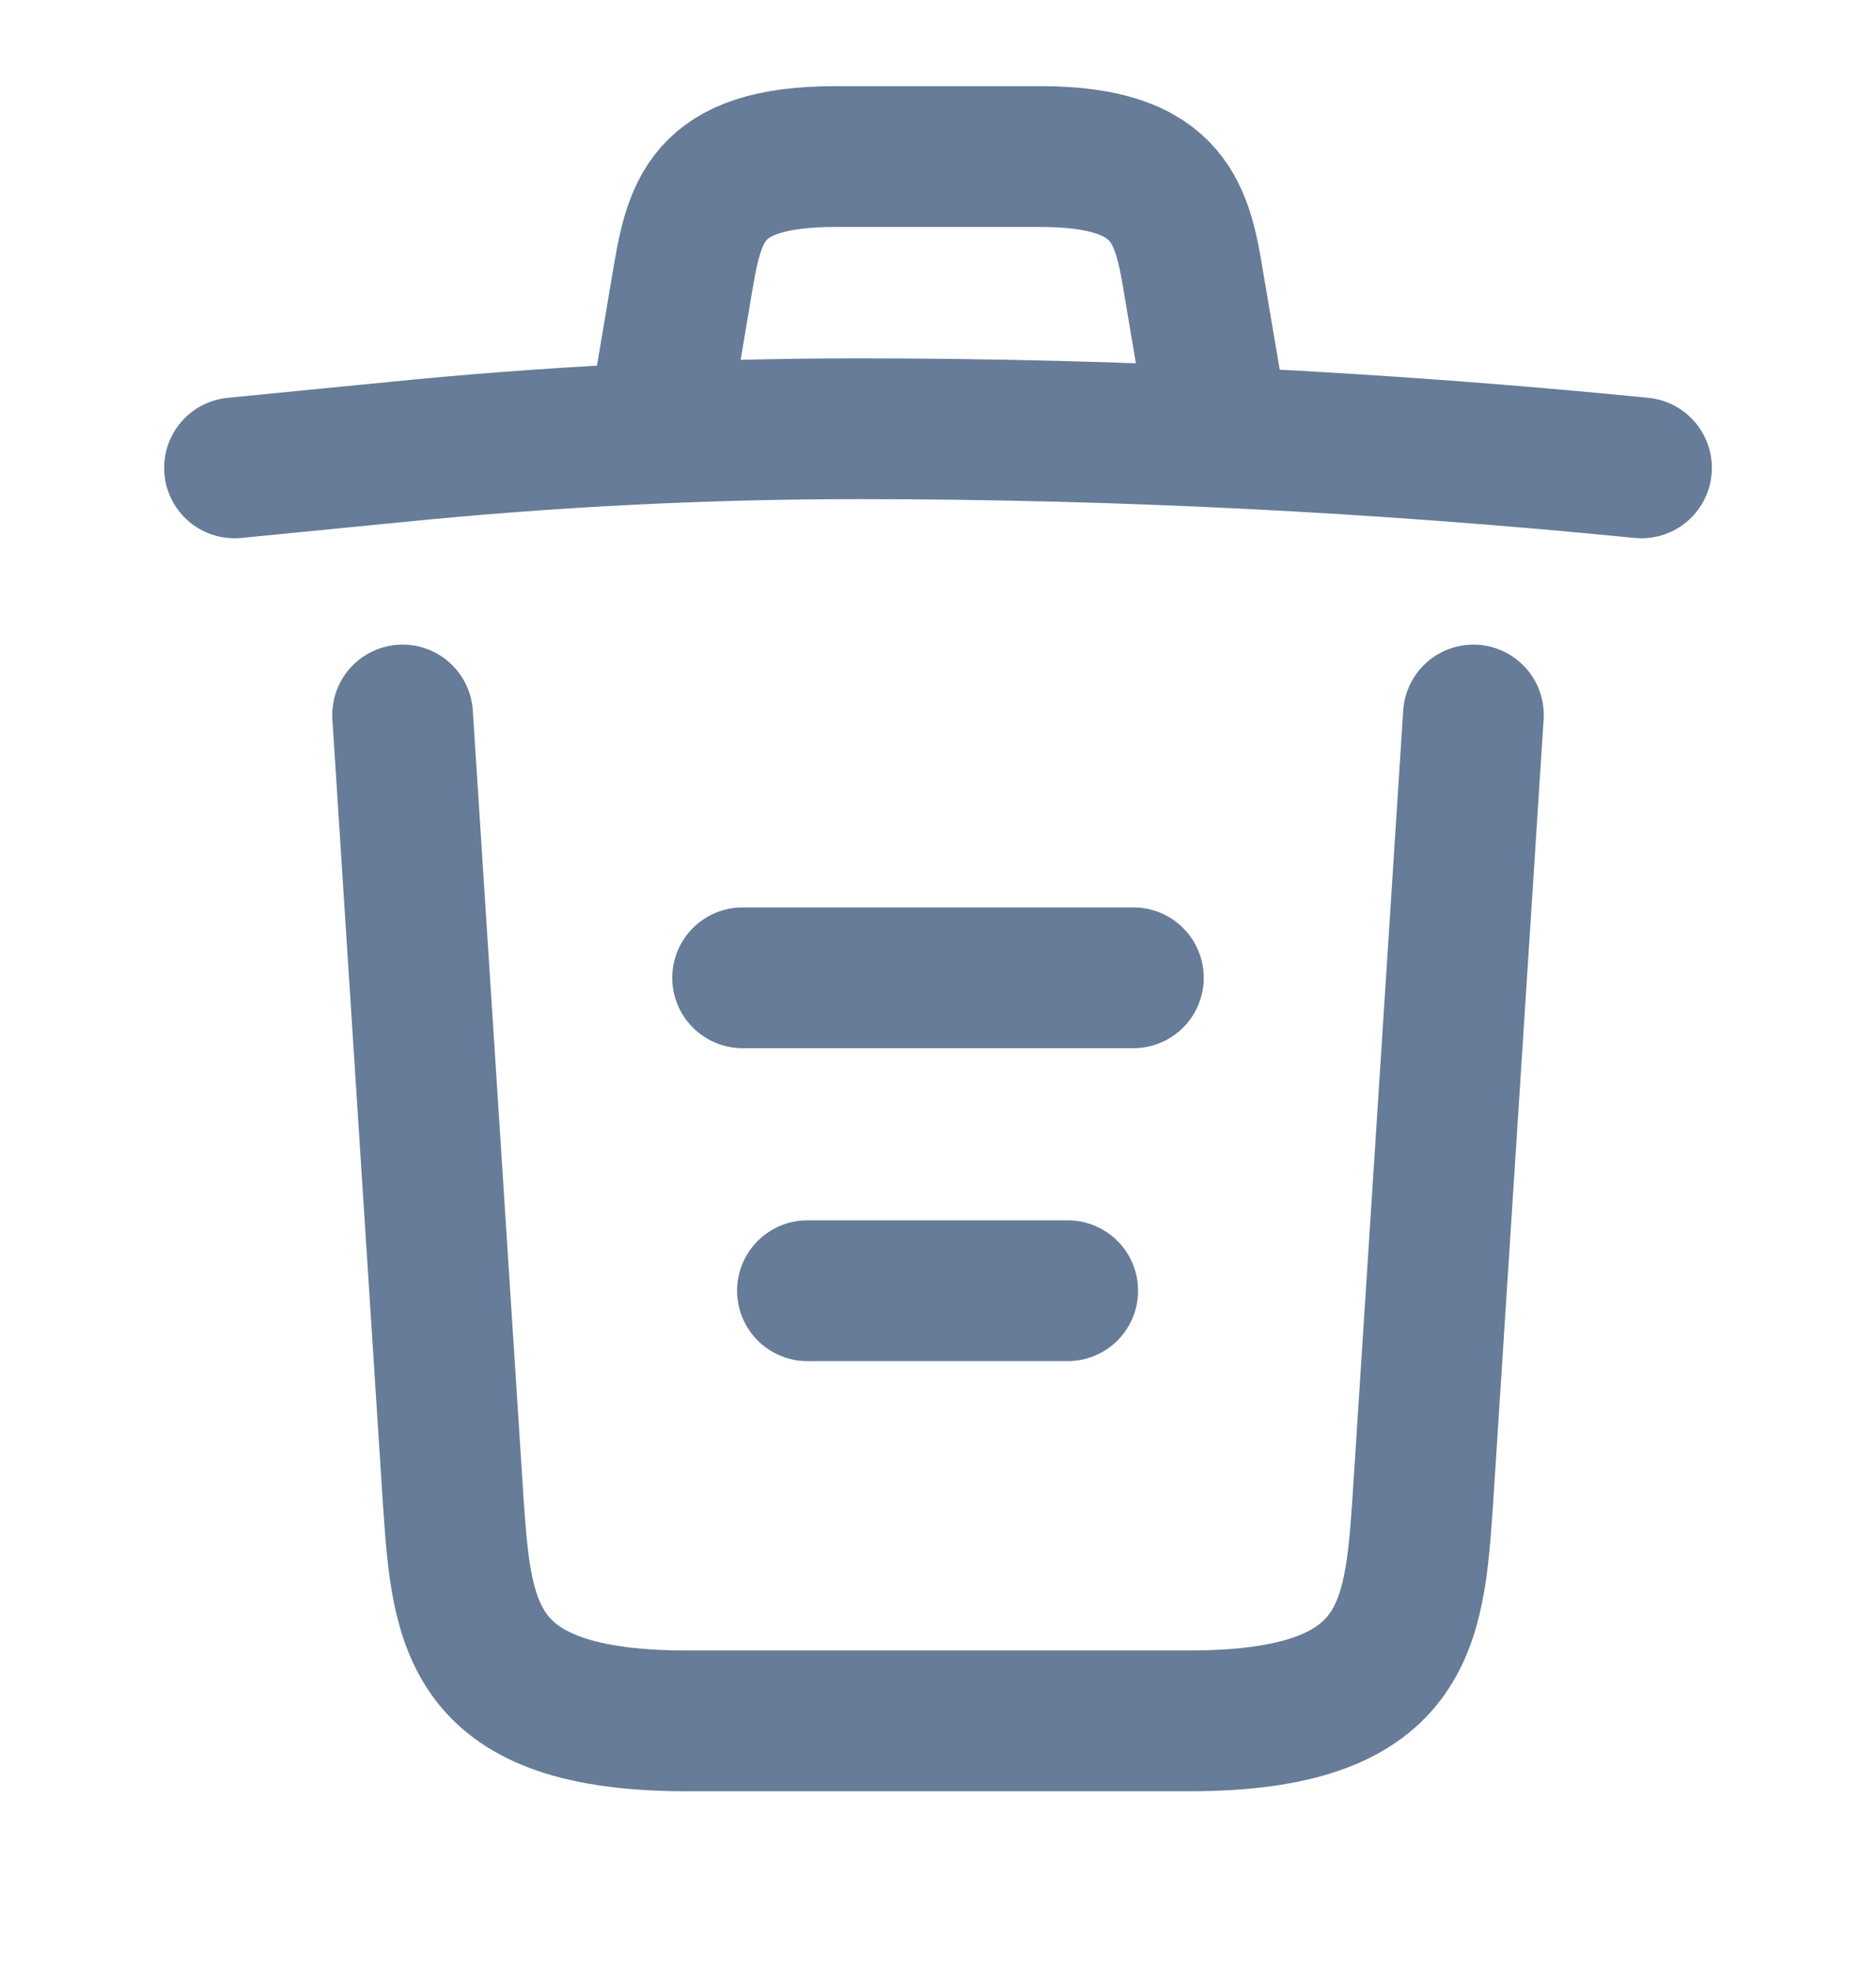 <svg width="20" height="21" viewBox="0 0 20 21" fill="none" xmlns="http://www.w3.org/2000/svg">
<path d="M17.5 4.985C14.725 4.71 11.933 4.568 9.15 4.568C7.5 4.568 5.85 4.652 4.2 4.818L2.5 4.985" stroke="#667C98" stroke-width="1.5" stroke-linecap="round" stroke-linejoin="round"/>
<path d="M7.083 4.143L7.267 3.052C7.4 2.26 7.5 1.668 8.908 1.668H11.092C12.5 1.668 12.608 2.293 12.733 3.06L12.917 4.143" stroke="#667C98" stroke-width="1.5" stroke-linecap="round" stroke-linejoin="round"/>
<path d="M15.708 7.618L15.167 16.01C15.075 17.318 15 18.335 12.675 18.335H7.325C5 18.335 4.925 17.318 4.833 16.01L4.292 7.618" stroke="#667C98" stroke-width="1.5" stroke-linecap="round" stroke-linejoin="round"/>
<path d="M8.608 13.752H11.383" stroke="#667C98" stroke-width="1.5" stroke-linecap="round" stroke-linejoin="round"/>
<path d="M7.917 10.418H12.083" stroke="#667C98" stroke-width="1.5" stroke-linecap="round" stroke-linejoin="round"/>
</svg>
